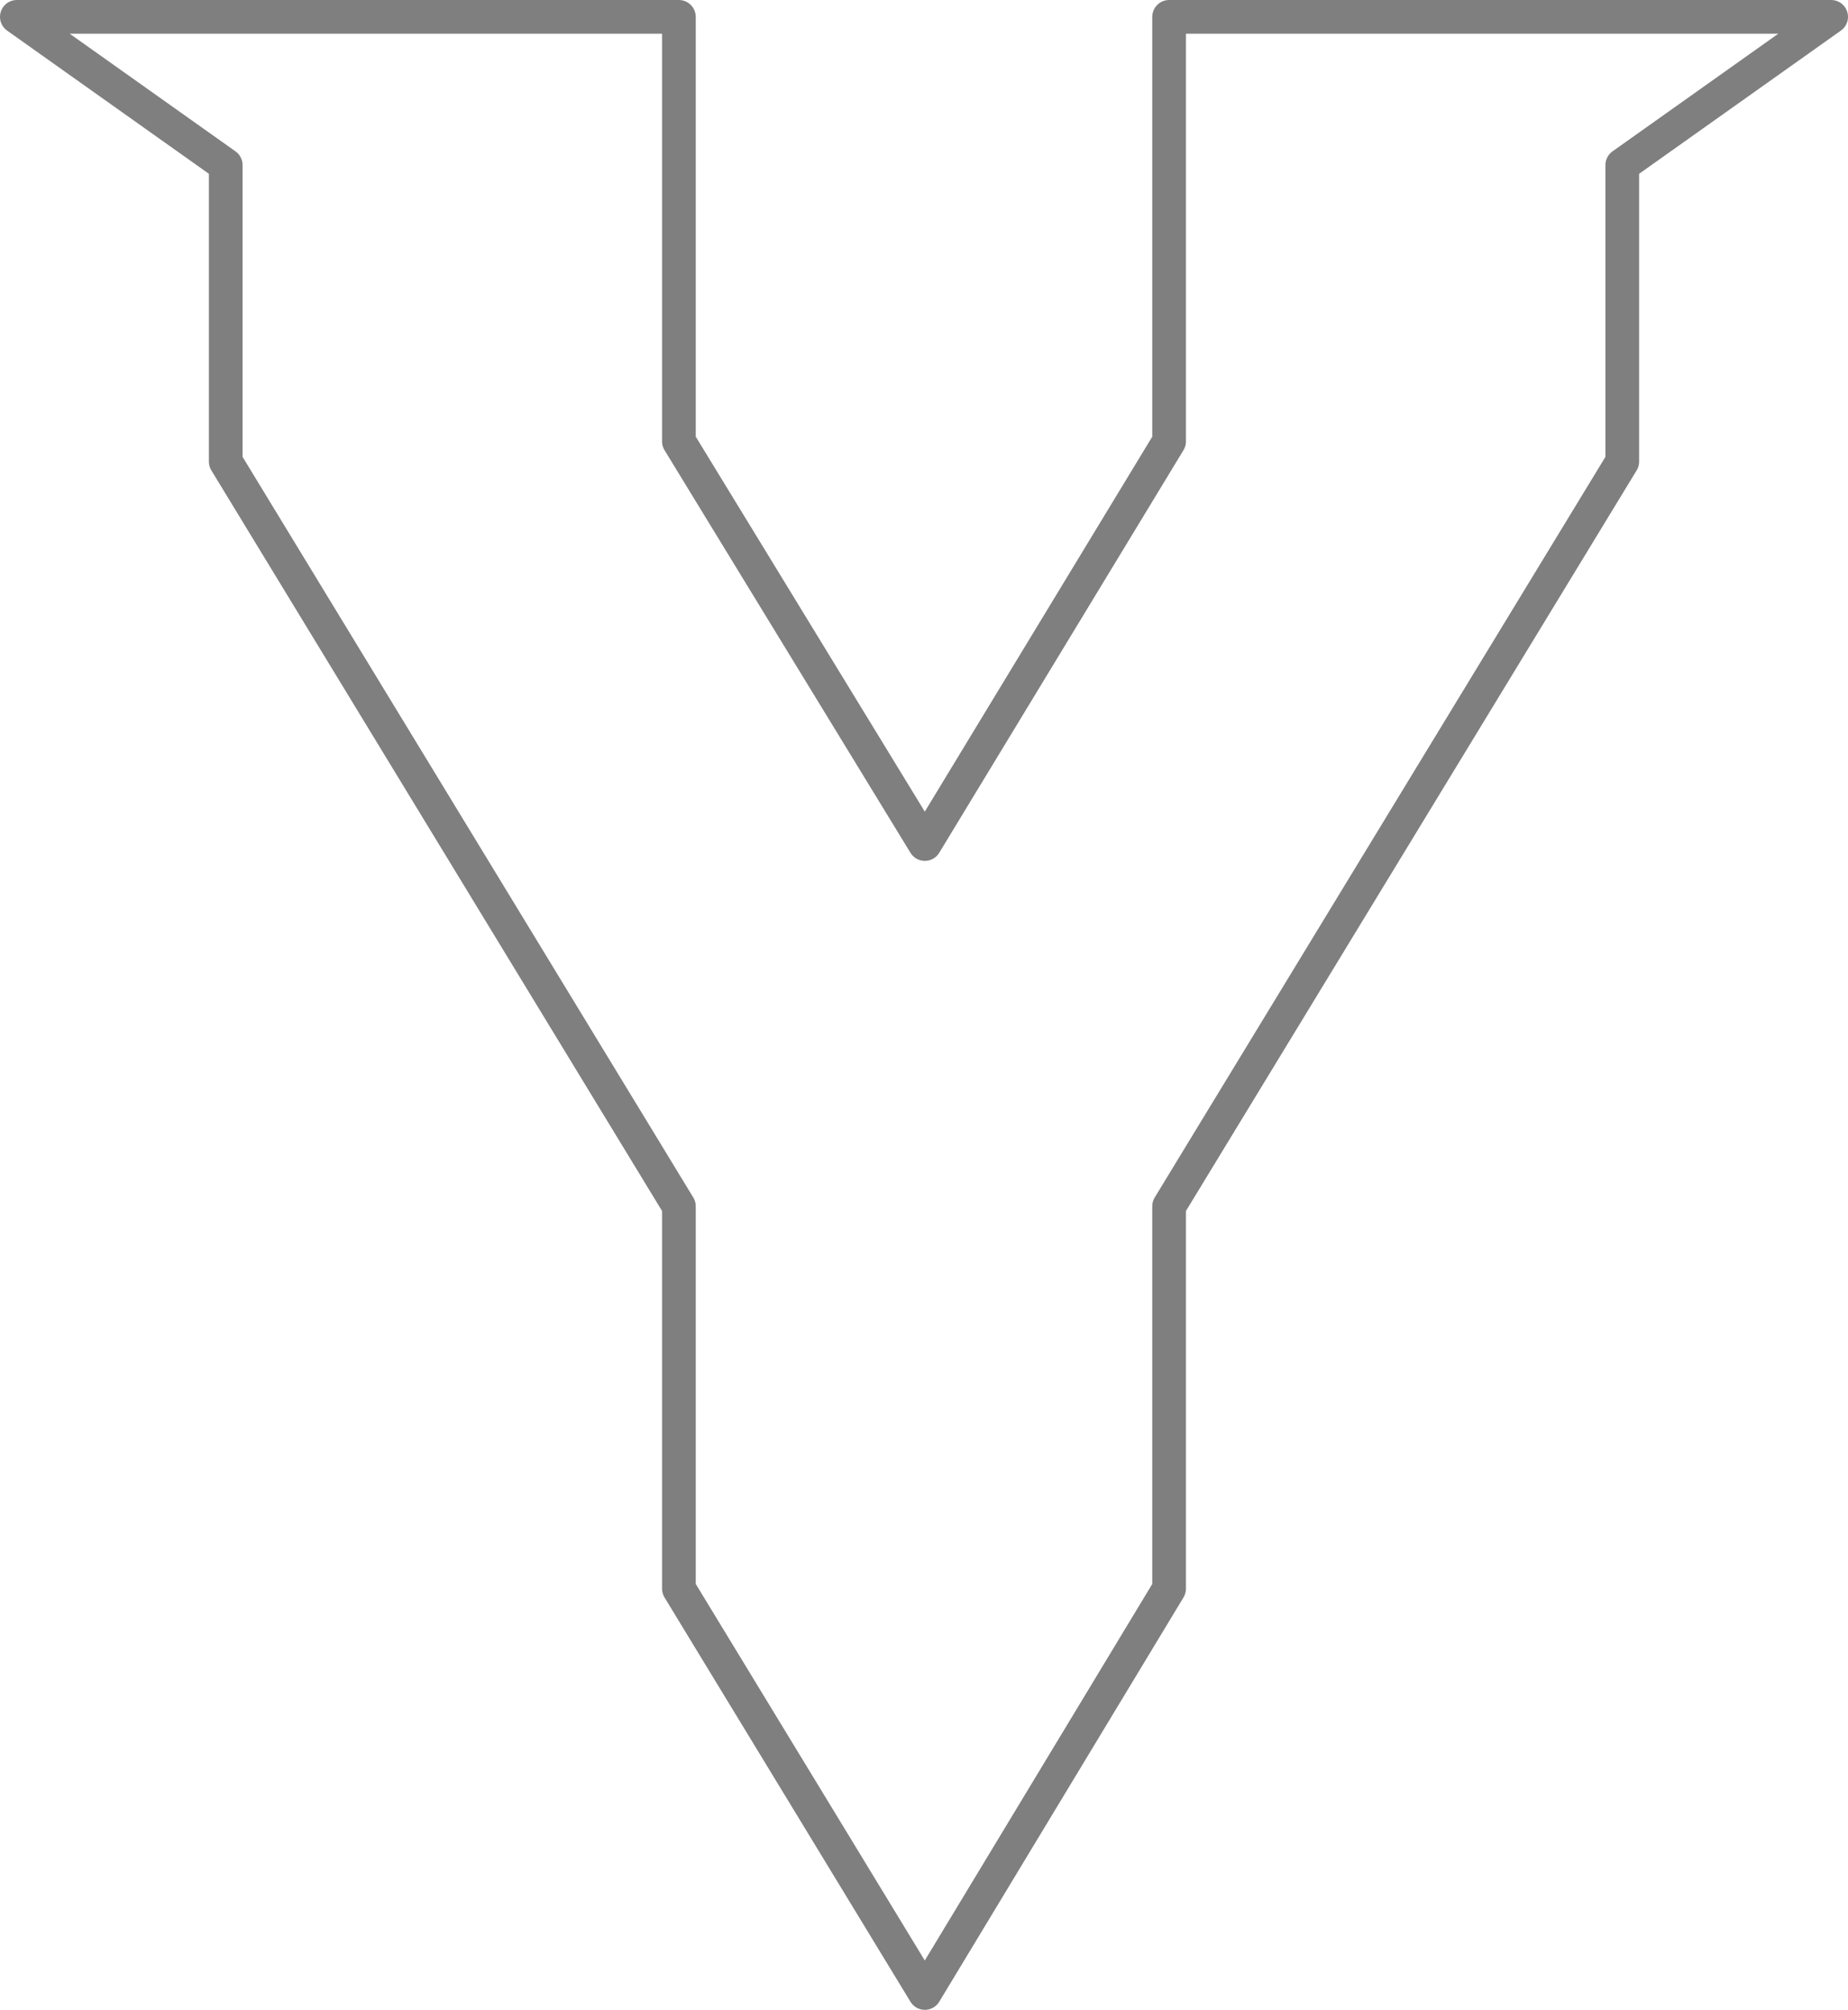 <?xml version="1.0" encoding="UTF-8" standalone="no"?>
<svg xmlns:xlink="http://www.w3.org/1999/xlink" height="59.65px" width="54.85px" xmlns="http://www.w3.org/2000/svg">
  <g transform="matrix(1.0, 0.0, 0.0, 1.0, -372.5, -199.3)">
    <path d="M426.85 199.8 L420.65 204.2 420.65 213.0 407.2 235.1 407.2 246.45 399.95 258.45 392.65 246.45 392.65 235.1 379.2 213.0 379.2 204.2 373.0 199.8 392.65 199.8 392.65 212.4 399.95 224.35 407.2 212.4 407.2 199.8 426.85 199.8 Z" fill="none" stroke="#000000" stroke-linecap="round" stroke-linejoin="round" stroke-opacity="0.502" stroke-width="1.0"/>
  </g>
</svg>
